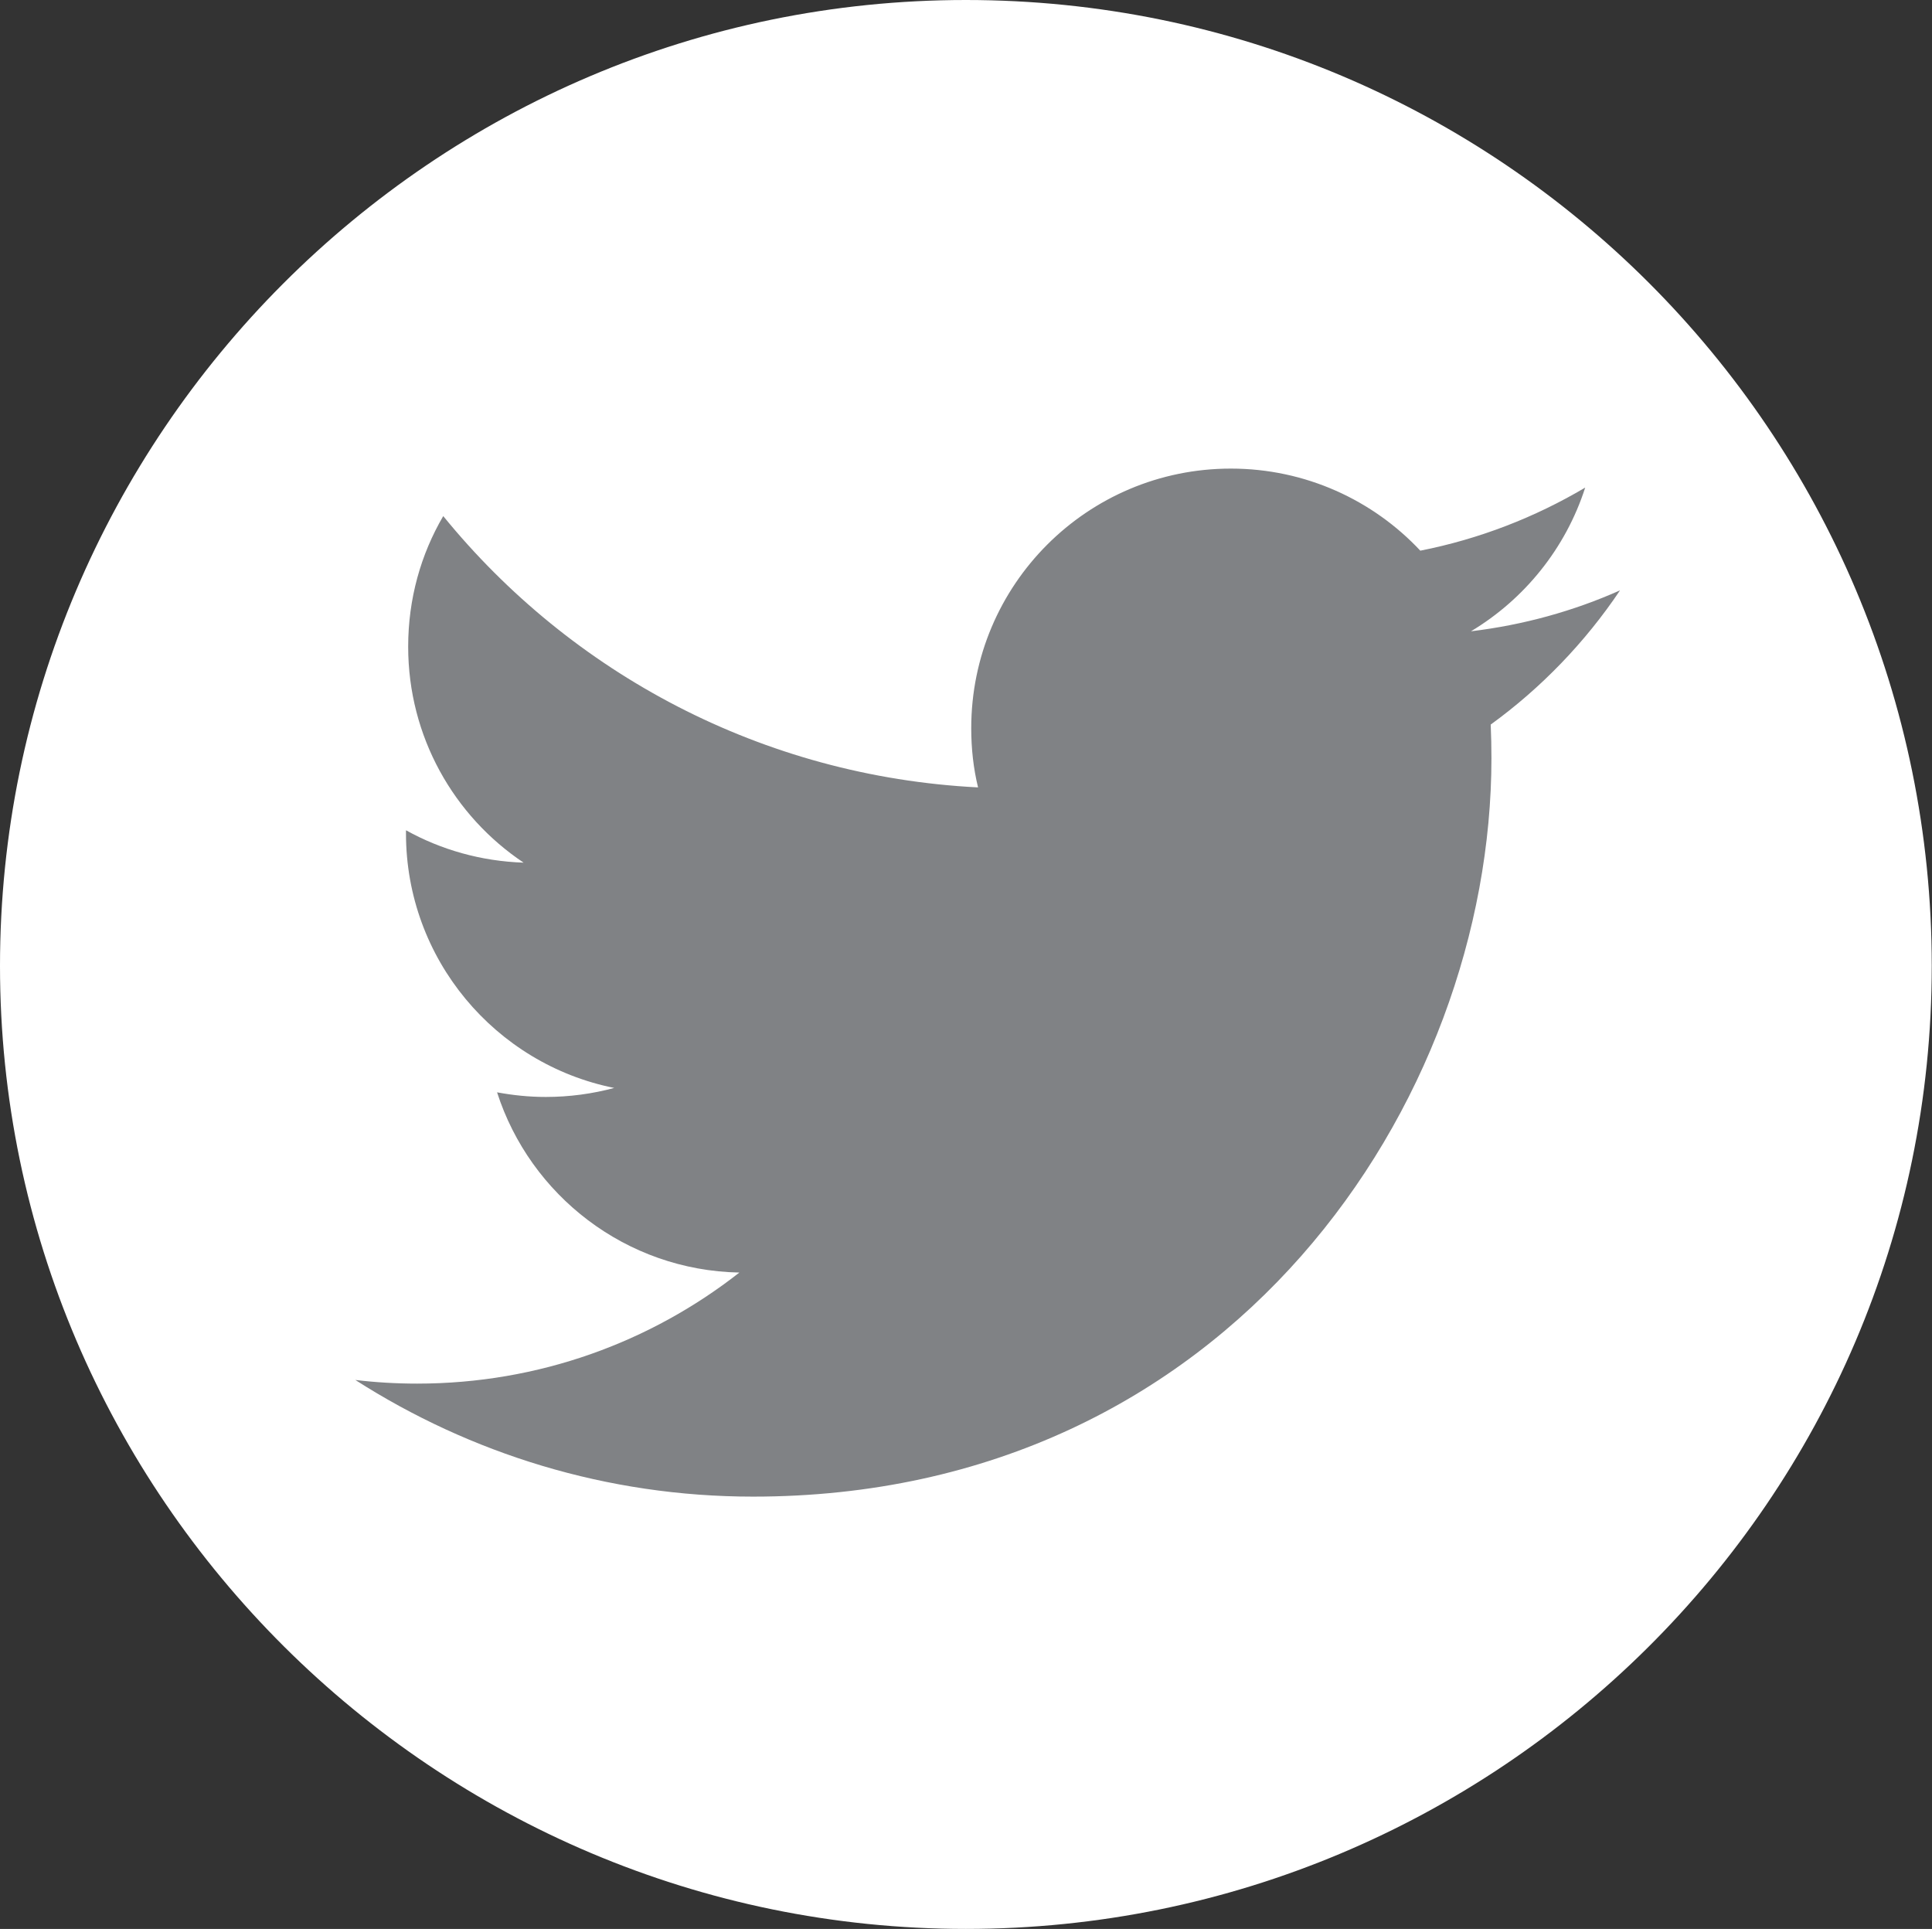 <?xml version="1.0" encoding="utf-8"?>
<!-- Generator: Adobe Illustrator 18.1.0, SVG Export Plug-In . SVG Version: 6.00 Build 0)  -->
<svg version="1.1" xmlns="http://www.w3.org/2000/svg" xmlns:xlink="http://www.w3.org/1999/xlink" x="0px" y="0px"
	 viewBox="0 324 793.3 792" enable-background="new 0 324 793.3 792" xml:space="preserve">
<rect x="0" y="324" width="793.3" height="792" fill="#333333" stroke="none"/>
<g id="Layer_2">
</g>
<g id="Layer_1">
	<path fill="#FFFFFF" d="M396.6,324c219.1,0,396.6,177.5,396.6,396.6S614.5,1116,396.6,1116S0,938.5,0,720.6S177.5,324,396.6,324"/>
	<path fill="#808285" d="M665.2,566.4c-19.1,8.5-39.6,14.2-61.2,16.8c22-13.2,38.9-34.1,46.9-59c-20.6,12.2-43.4,21.1-67.7,25.9
		c-19.4-20.7-47.1-33.7-77.8-33.7c-58.9,0-106.6,47.7-106.6,106.6c0,8.4,0.9,16.5,2.8,24.3C313,642.8,234.5,600.4,182,535.9
		c-9.2,15.7-14.4,34-14.4,53.6c0,37,18.8,69.6,47.4,88.7c-17.5-0.6-33.9-5.3-48.3-13.3c0,0.4,0,0.9,0,1.3
		c0,51.6,36.7,94.7,85.5,104.5c-8.9,2.4-18.4,3.7-28.1,3.7c-6.9,0-13.5-0.7-20-1.9c13.6,42.3,52.9,73.1,99.5,74
		c-36.5,28.6-82.4,45.6-132.3,45.6c-8.6,0-17.1-0.5-25.4-1.5c47.2,30.2,103.2,47.9,163.3,47.9c196,0,303.2-162.4,303.2-303.2
		c0-4.6-0.1-9.2-0.3-13.8C632.8,606.5,650.9,587.7,665.2,566.4z"/>
</g>
</svg>
